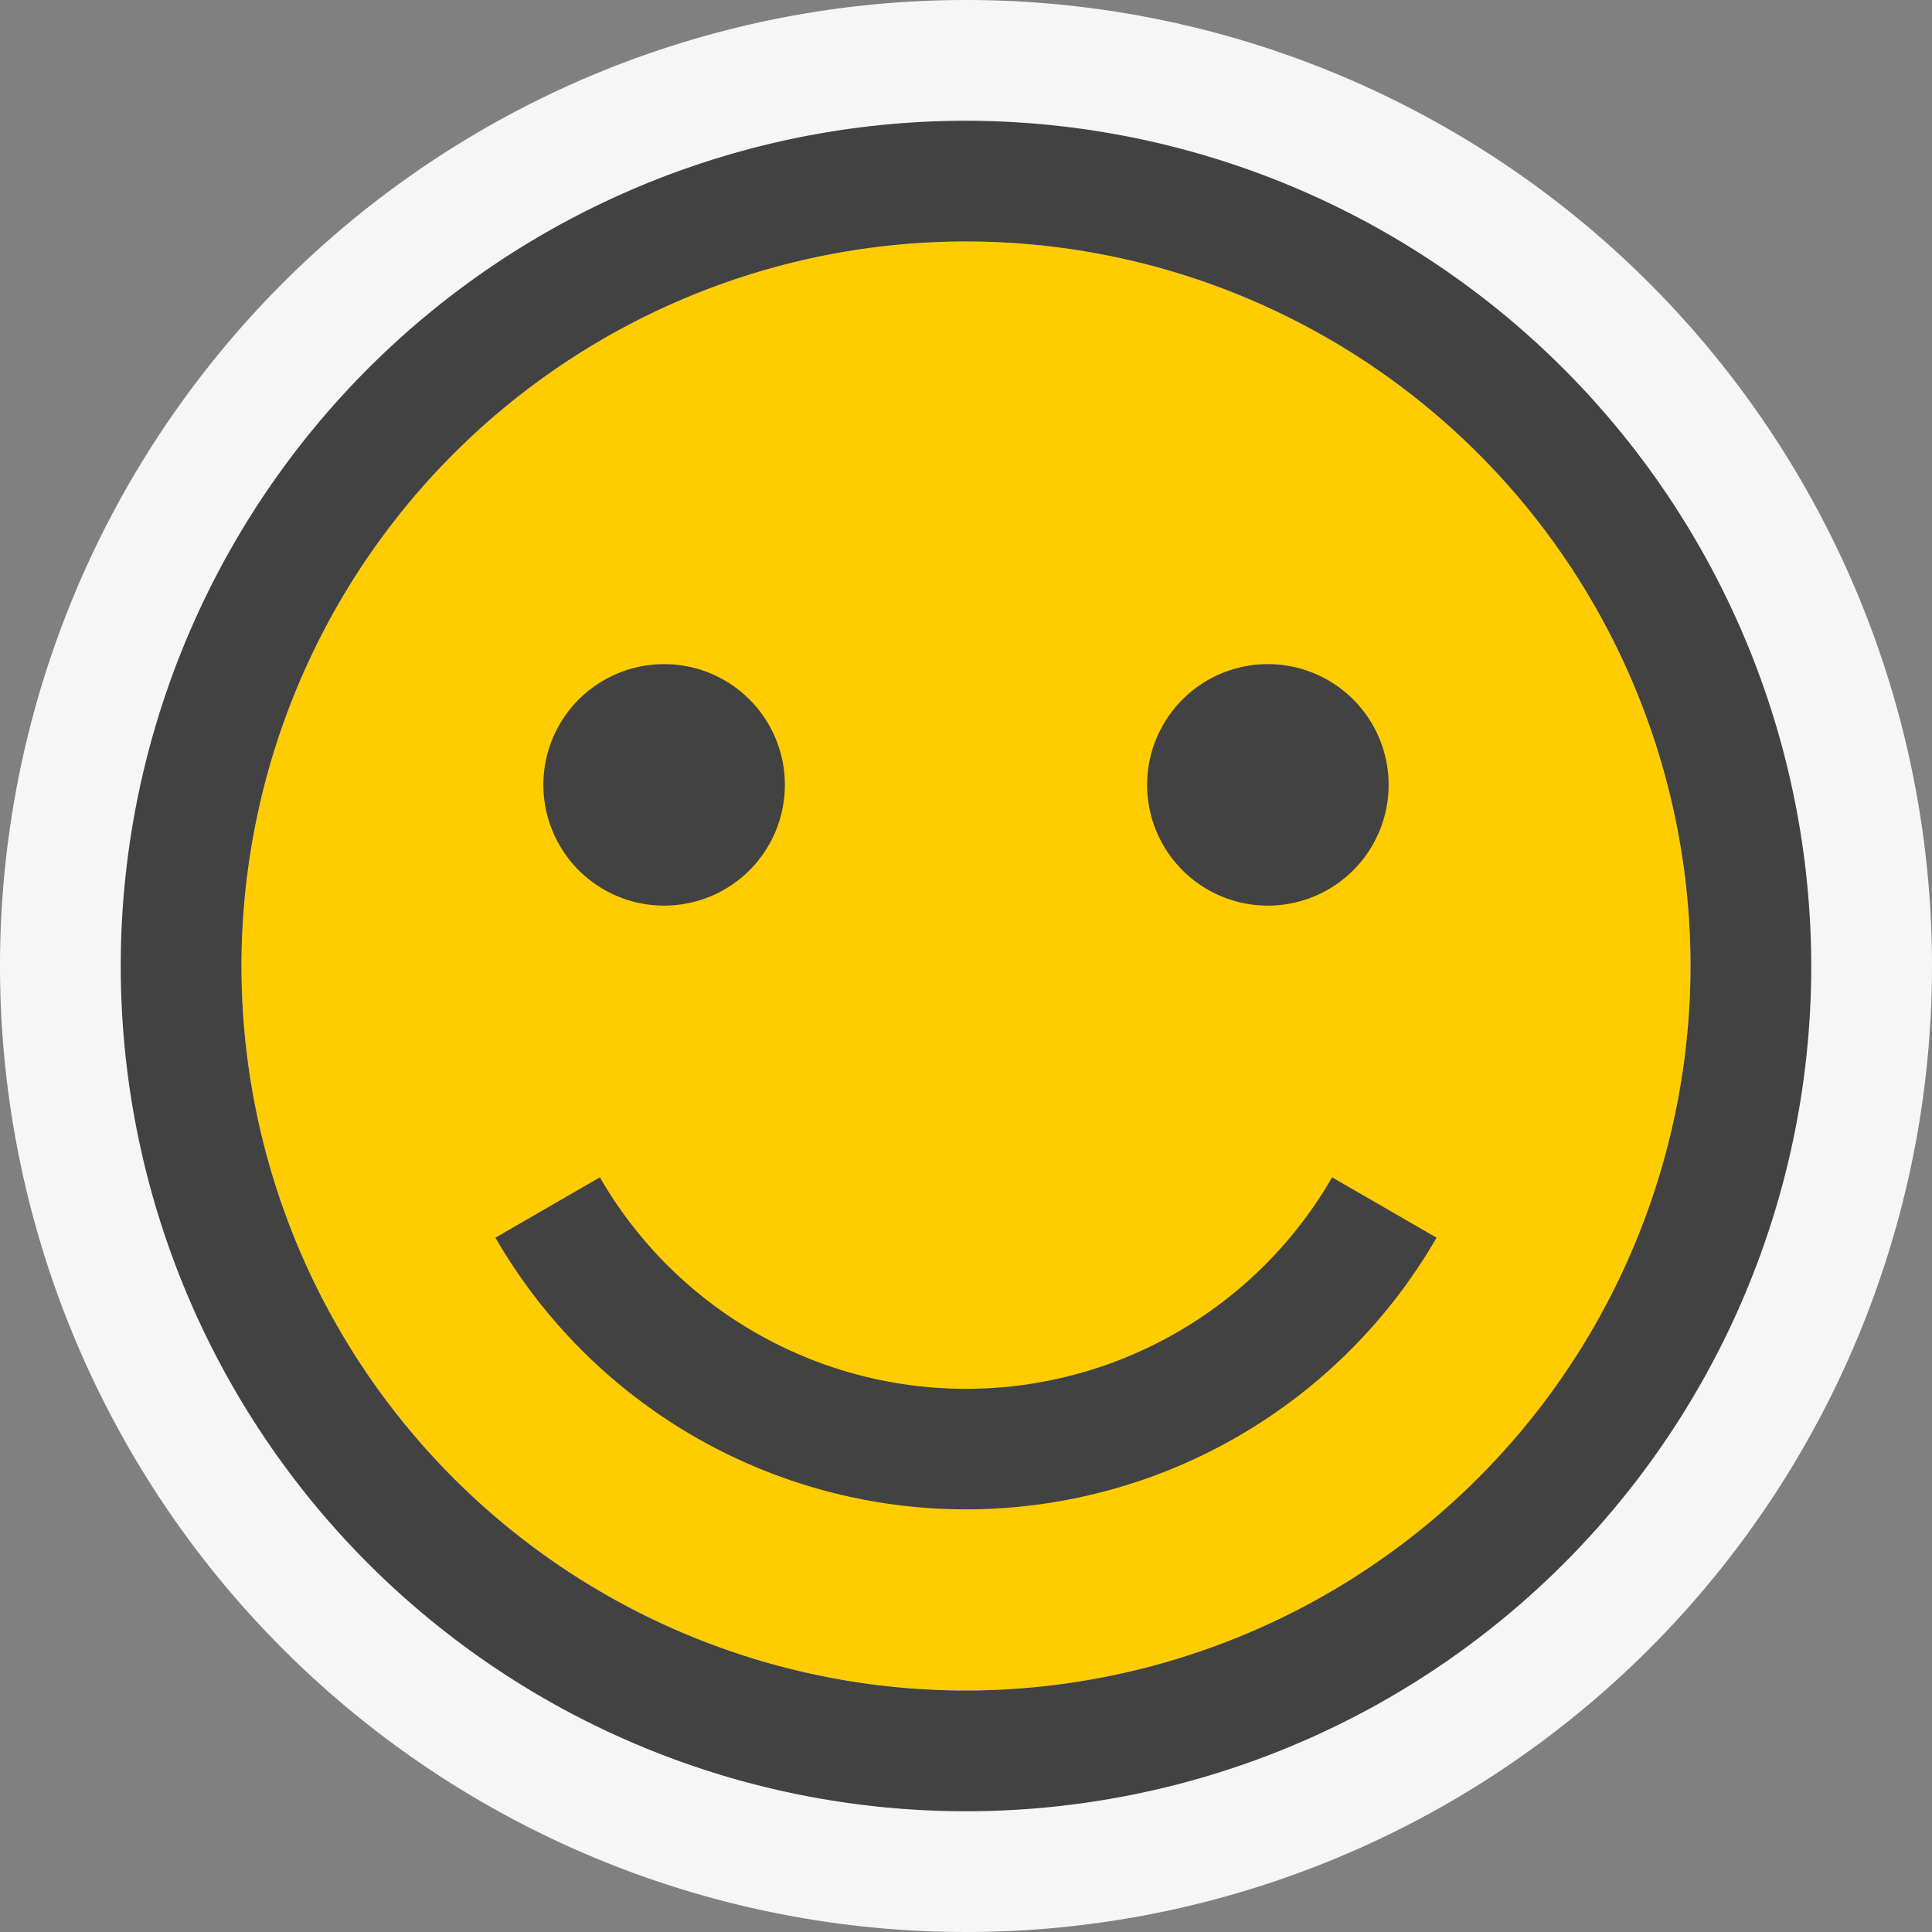 <svg xmlns="http://www.w3.org/2000/svg" viewBox="0 0 16 16"><rect x="0" y="0" width="16" height="16" fill="#808080" stroke="none"/><defs><style>.icon-canvas-transparent,.icon-vs-out{fill:#f6f6f6;}.icon-canvas-transparent{opacity:0;}.icon-vs-yellow{fill:#fc0;}.icon-vs-bg{fill:#424242;}</style></defs><title>FeedbackSmile_16x</title><g id="canvas"><path class="icon-canvas-transparent" d="M16,0V16H0V0Z"/></g><g id="outline"><path class="icon-vs-out" d="M16,8A8,8,0,1,1,8,0,8,8,0,0,1,16,8Z"/></g><g id="iconFg"><circle class="icon-vs-yellow" cx="8" cy="8" r="6"/></g><g id="iconBg"><path class="icon-vs-bg" d="M8,1a7,7,0,1,0,7,7A7.008,7.008,0,0,0,8,1ZM8,14a6,6,0,1,1,6-6A6.006,6.006,0,0,1,8,14Zm3.032-4.25.865.5a4.5,4.5,0,0,1-7.794,0l.865-.5a3.5,3.5,0,0,0,6.064,0ZM4.5,6.5a1,1,0,1,1,1,1A1,1,0,0,1,4.5,6.5Zm5,0a1,1,0,1,1,1,1A1,1,0,0,1,9.5,6.5Z"/></g></svg>